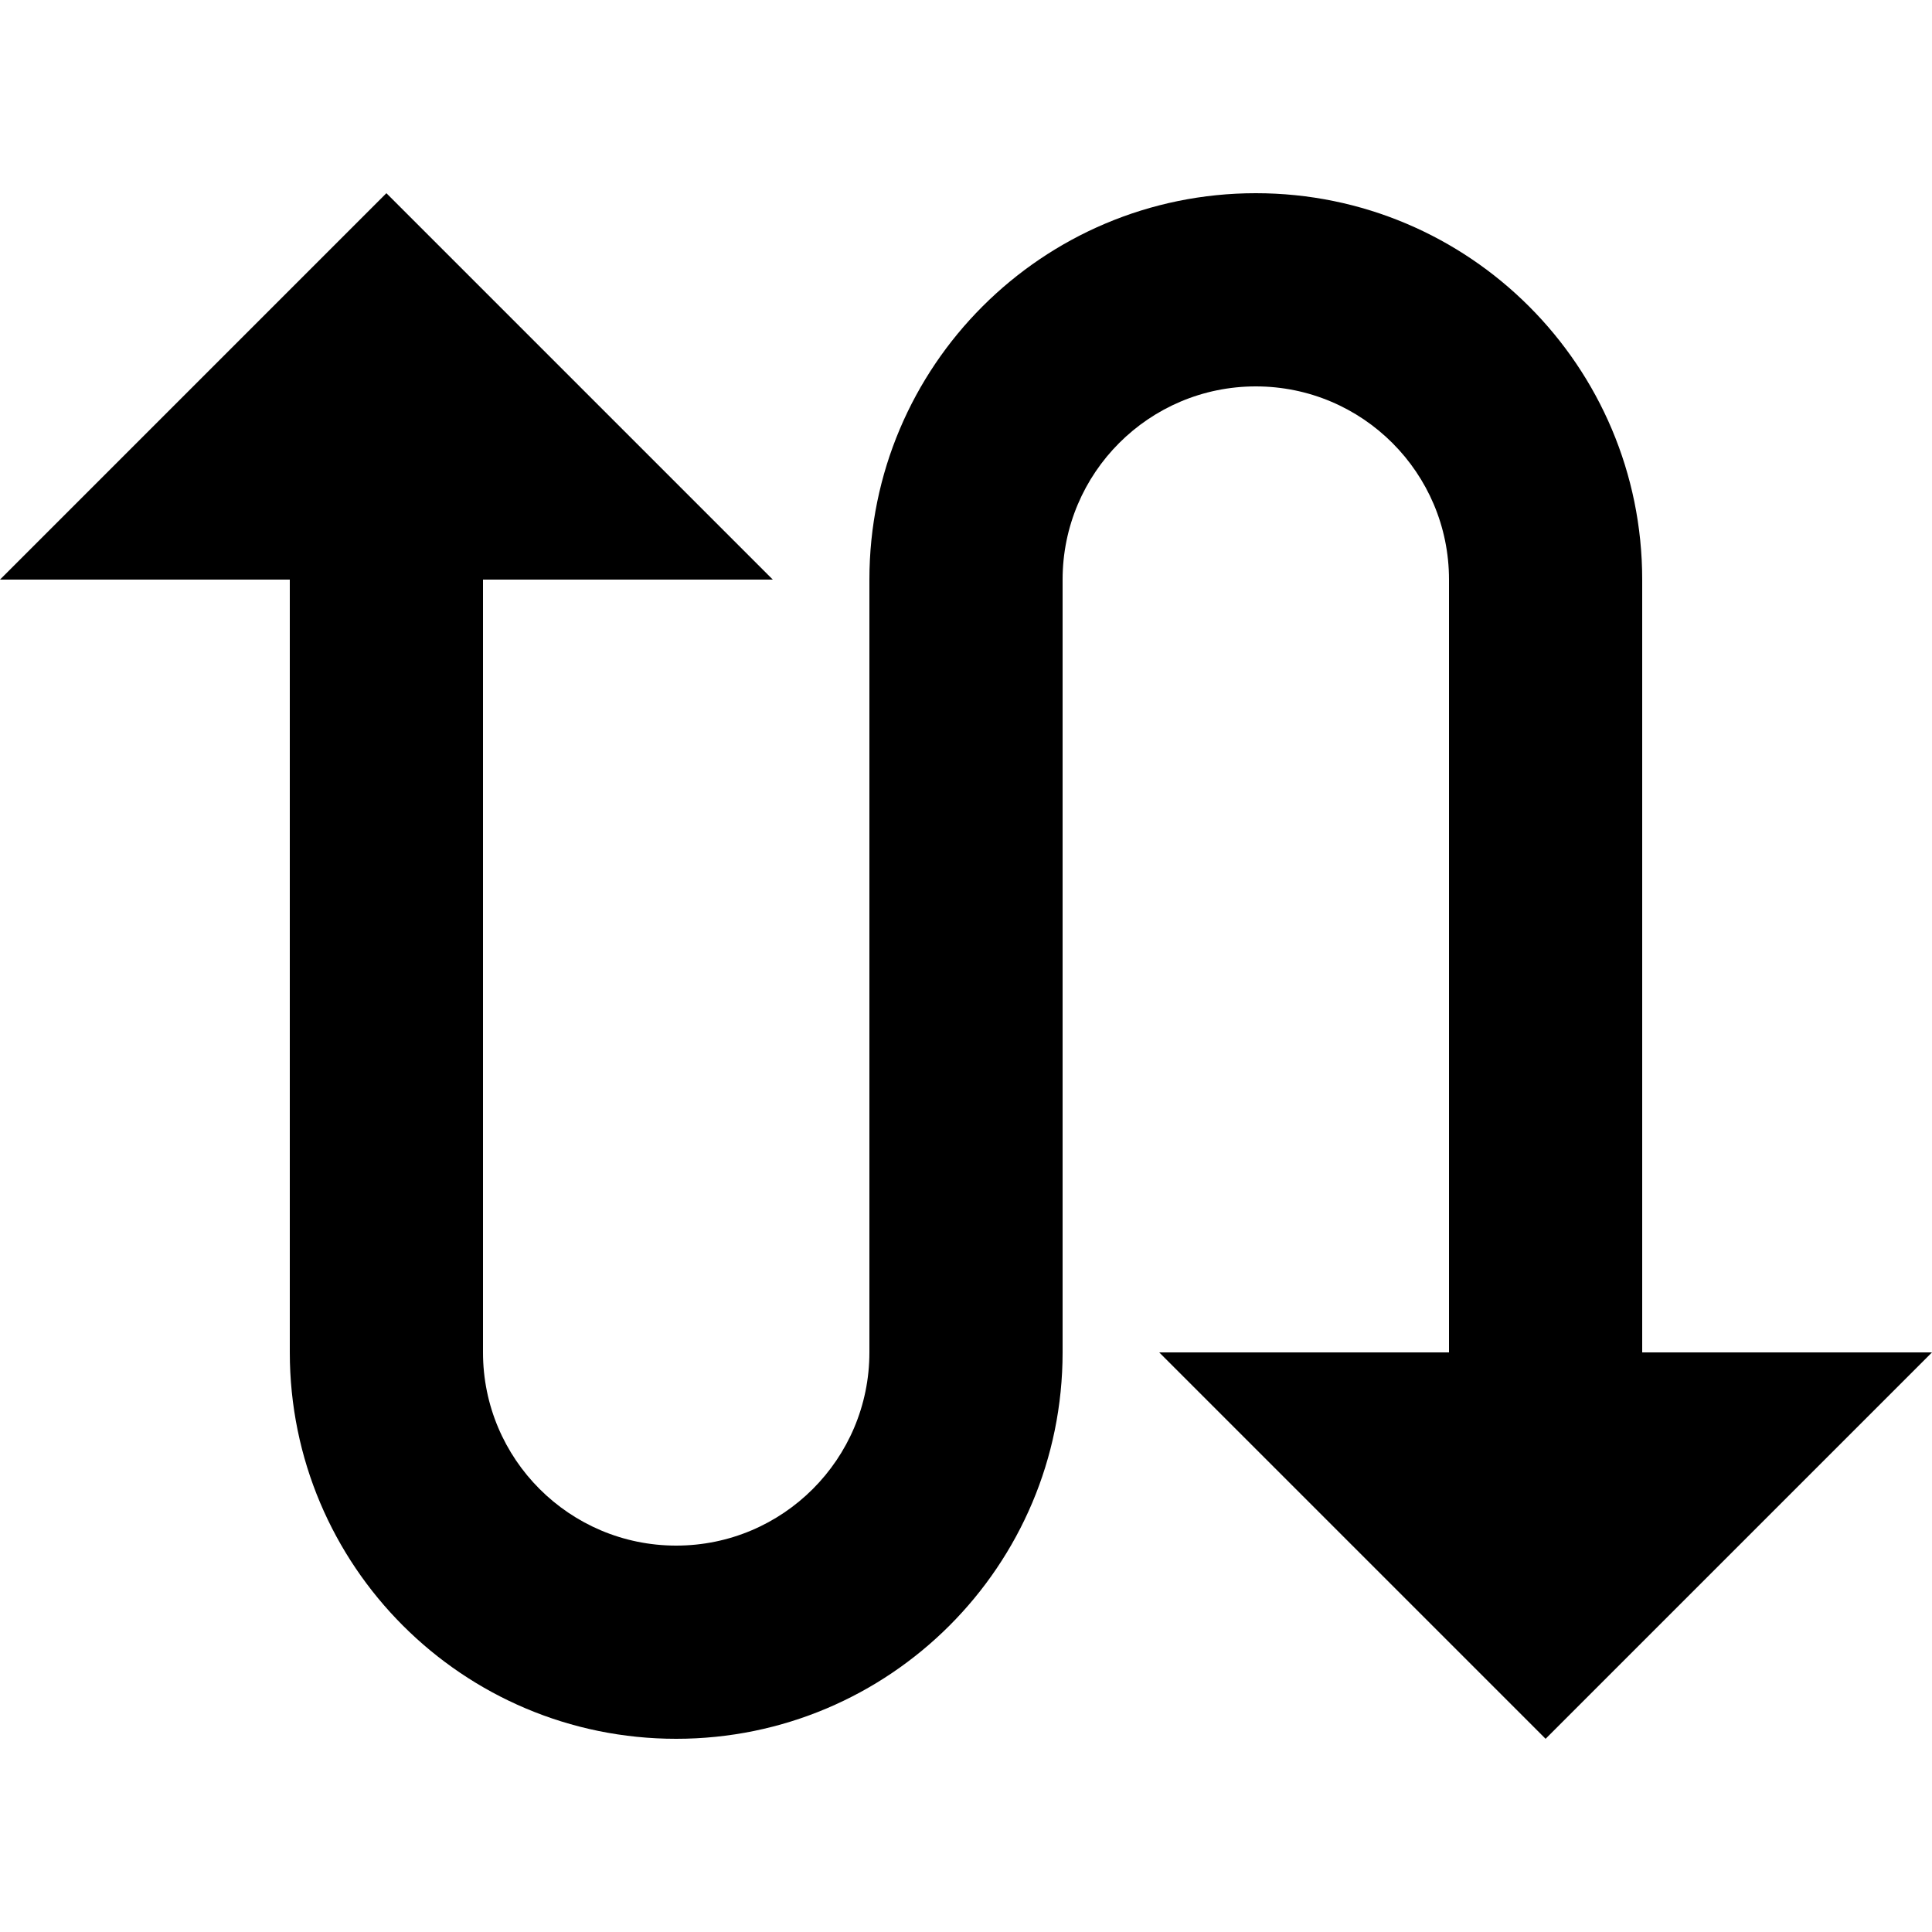 <!-- Generated by IcoMoon.io -->
<svg version="1.1" xmlns="http://www.w3.org/2000/svg" width="32" height="32" viewBox="0 0 32 32">
<title>swap1</title>
<path d="M14.4 9.6c0-3.535 2.865-6.4 6.4-6.4s6.4 2.865 6.4 6.4v0 12.8h4.8l-6.4 6.4-6.4-6.4h4.8v-12.8c0-1.767-1.433-3.2-3.2-3.2v0c-1.767 0-3.2 1.433-3.2 3.2v0 12.8c0 3.535-2.865 6.4-6.4 6.4s-6.4-2.865-6.4-6.4v0-12.8h-4.8l6.4-6.4 6.4 6.4h-4.8v12.8c0 1.767 1.433 3.2 3.2 3.2v0c1.767 0 3.2-1.433 3.2-3.2v0-12.8z"></path>
</svg>
